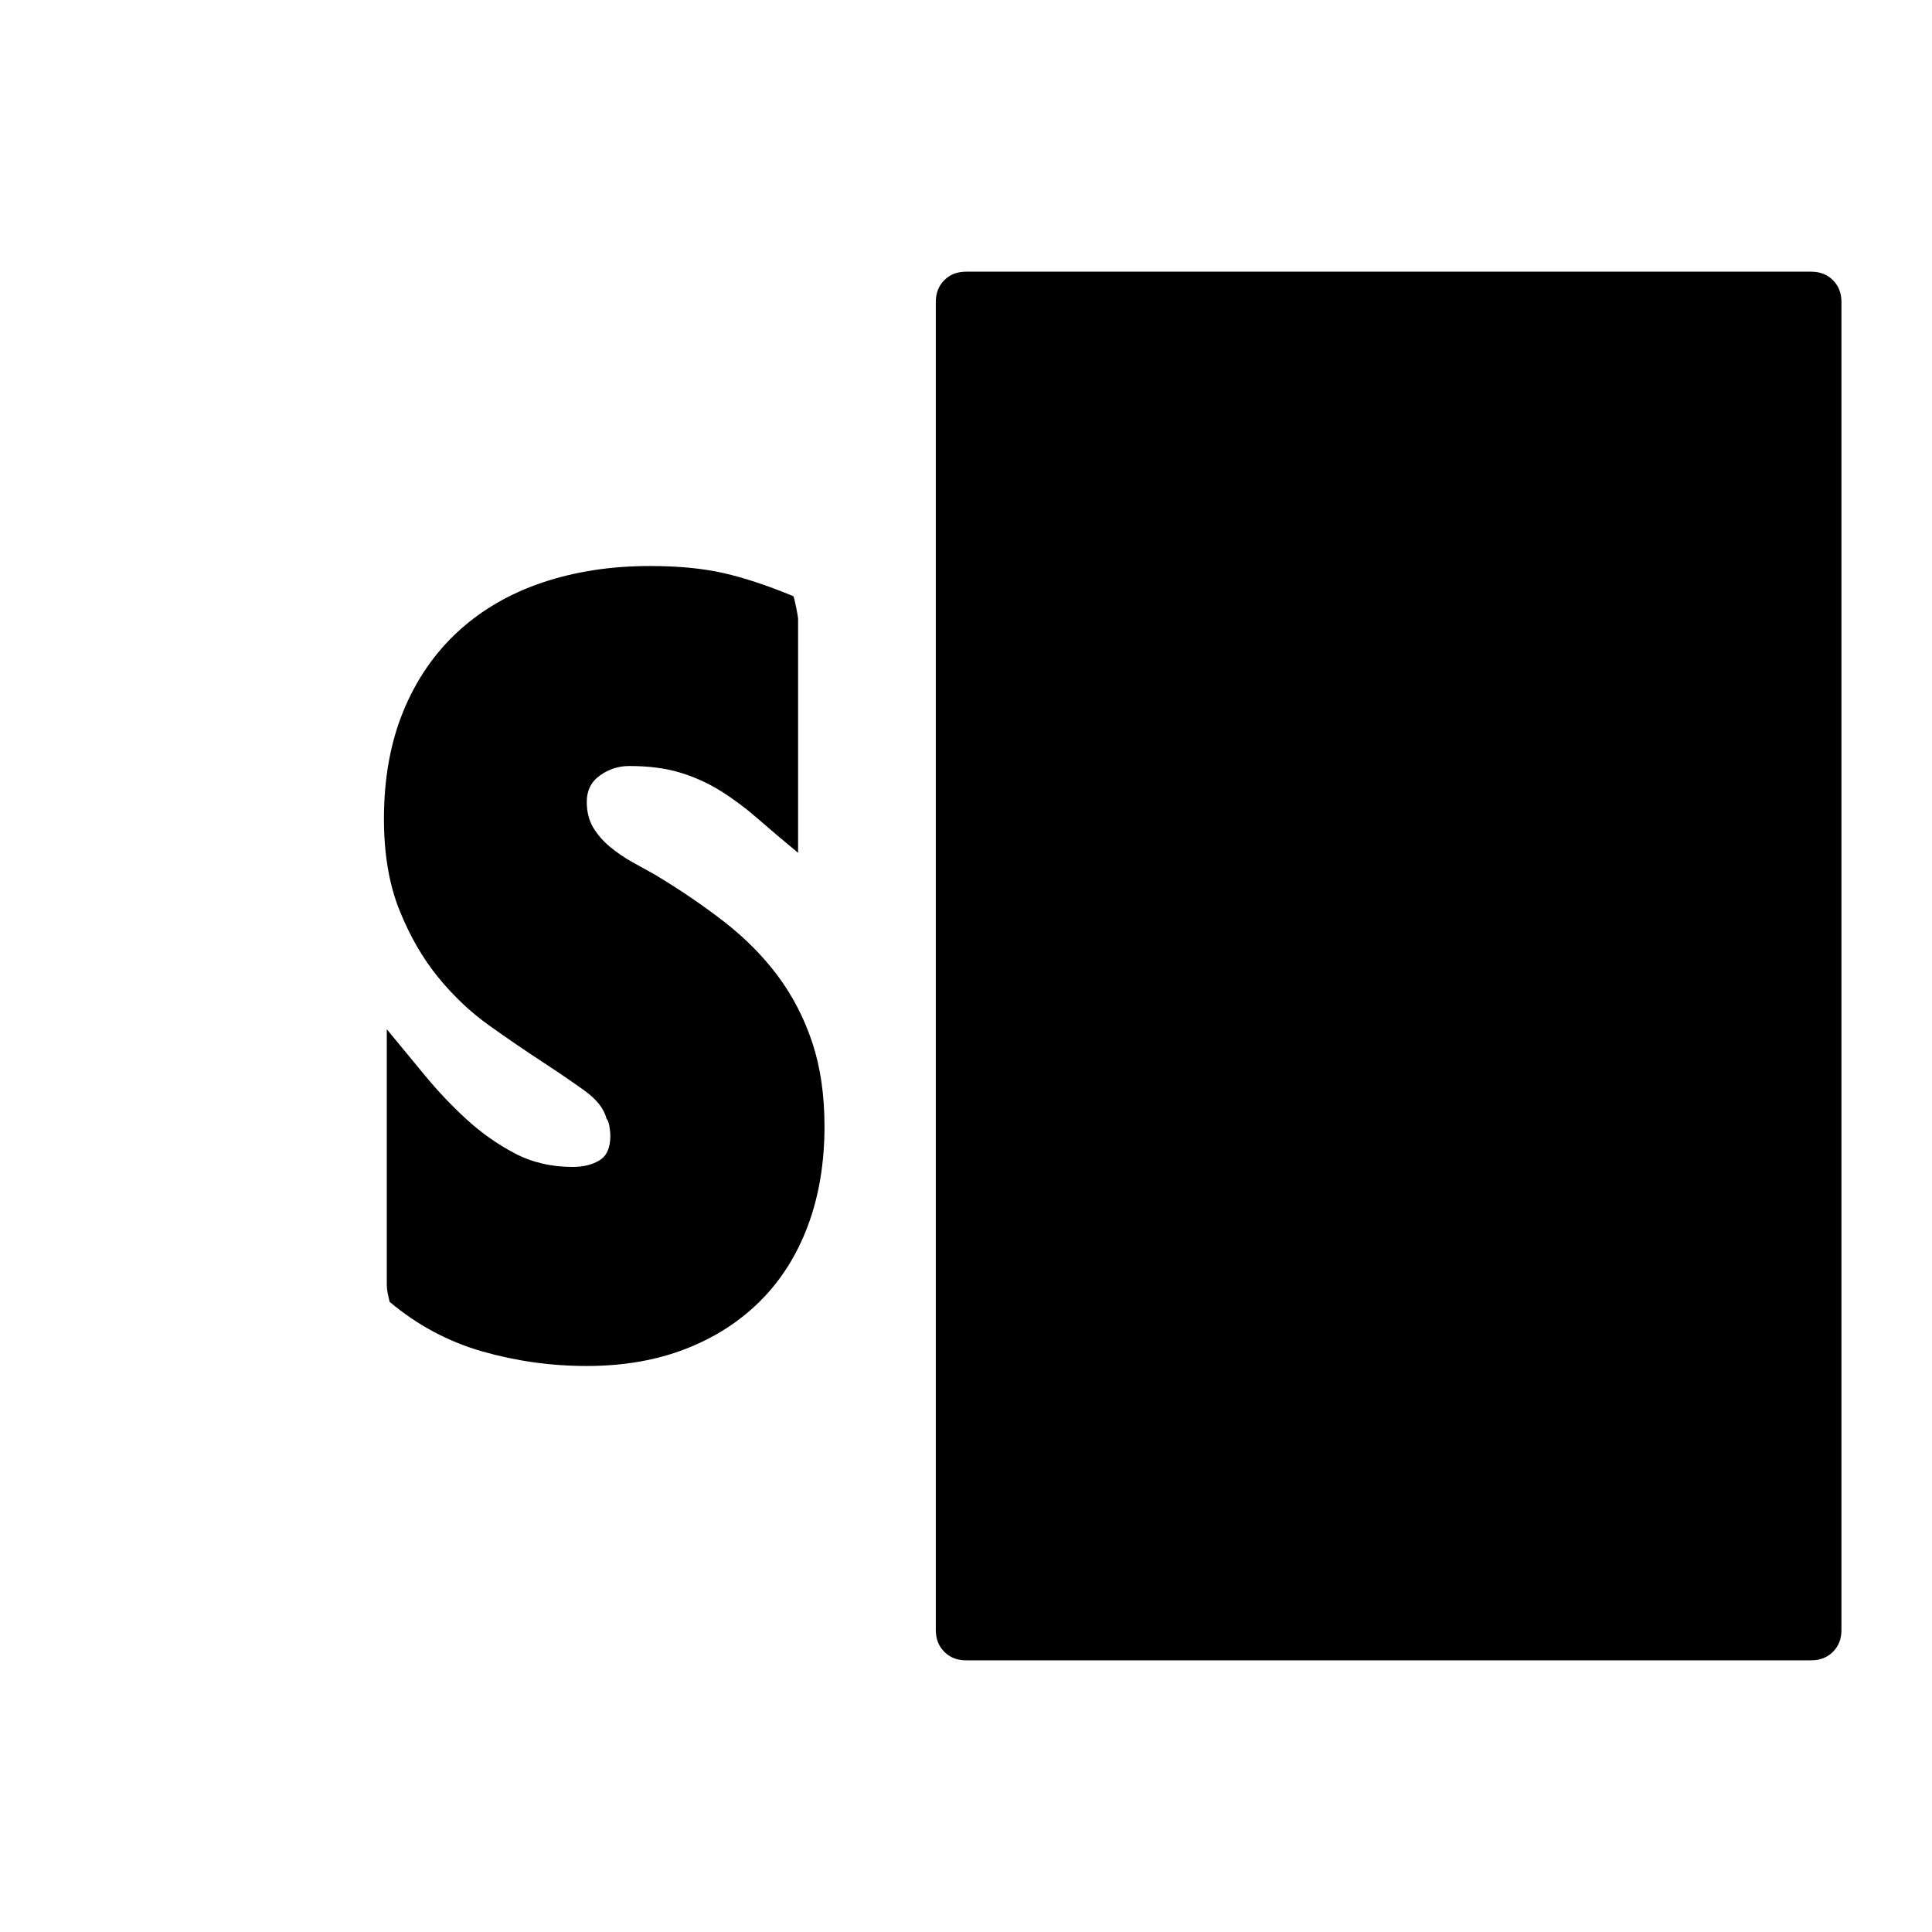 <svg xmlns="http://www.w3.org/2000/svg" viewBox="0 0 2048 2048"><path d="M1920 288q14 0 23 9t9 23v1408q0 14-9 23t-23 9h-896q-14 0-23-9t-9-23V320q0-14 9-23t23-9h896M874 1194q0 58-17.5 105t-50.5 80q-33 33-79.5 51T622 1448q-57 0-111-15.5t-98-52.5q-1-4-2-9t-1-9v-271q19 23 40 48.5t44.5 47q23.5 21.5 51 36T607 1237q17 0 28.5-7t11.5-26q0-4-1-10t-3-8q-4-16-23.5-30t-45.5-31q-26-17-55.5-38t-54-51q-24.5-30-41-71T407 868q0-64 20.5-114t58-84.5q37.5-34.5 89.5-52T689 600q45 0 78 7.5t74 24.5q1 2 3 12t2 12v248q-23-19-42.5-36T764 838.5Q744 826 721 819t-54-7q-17 0-31 10t-14 28q0 16 7 27.5t18 20.5q11 9 23.5 16t23.5 13q40 24 73.5 50t57 57.5Q848 1066 861 1105t13 89z"/></svg>